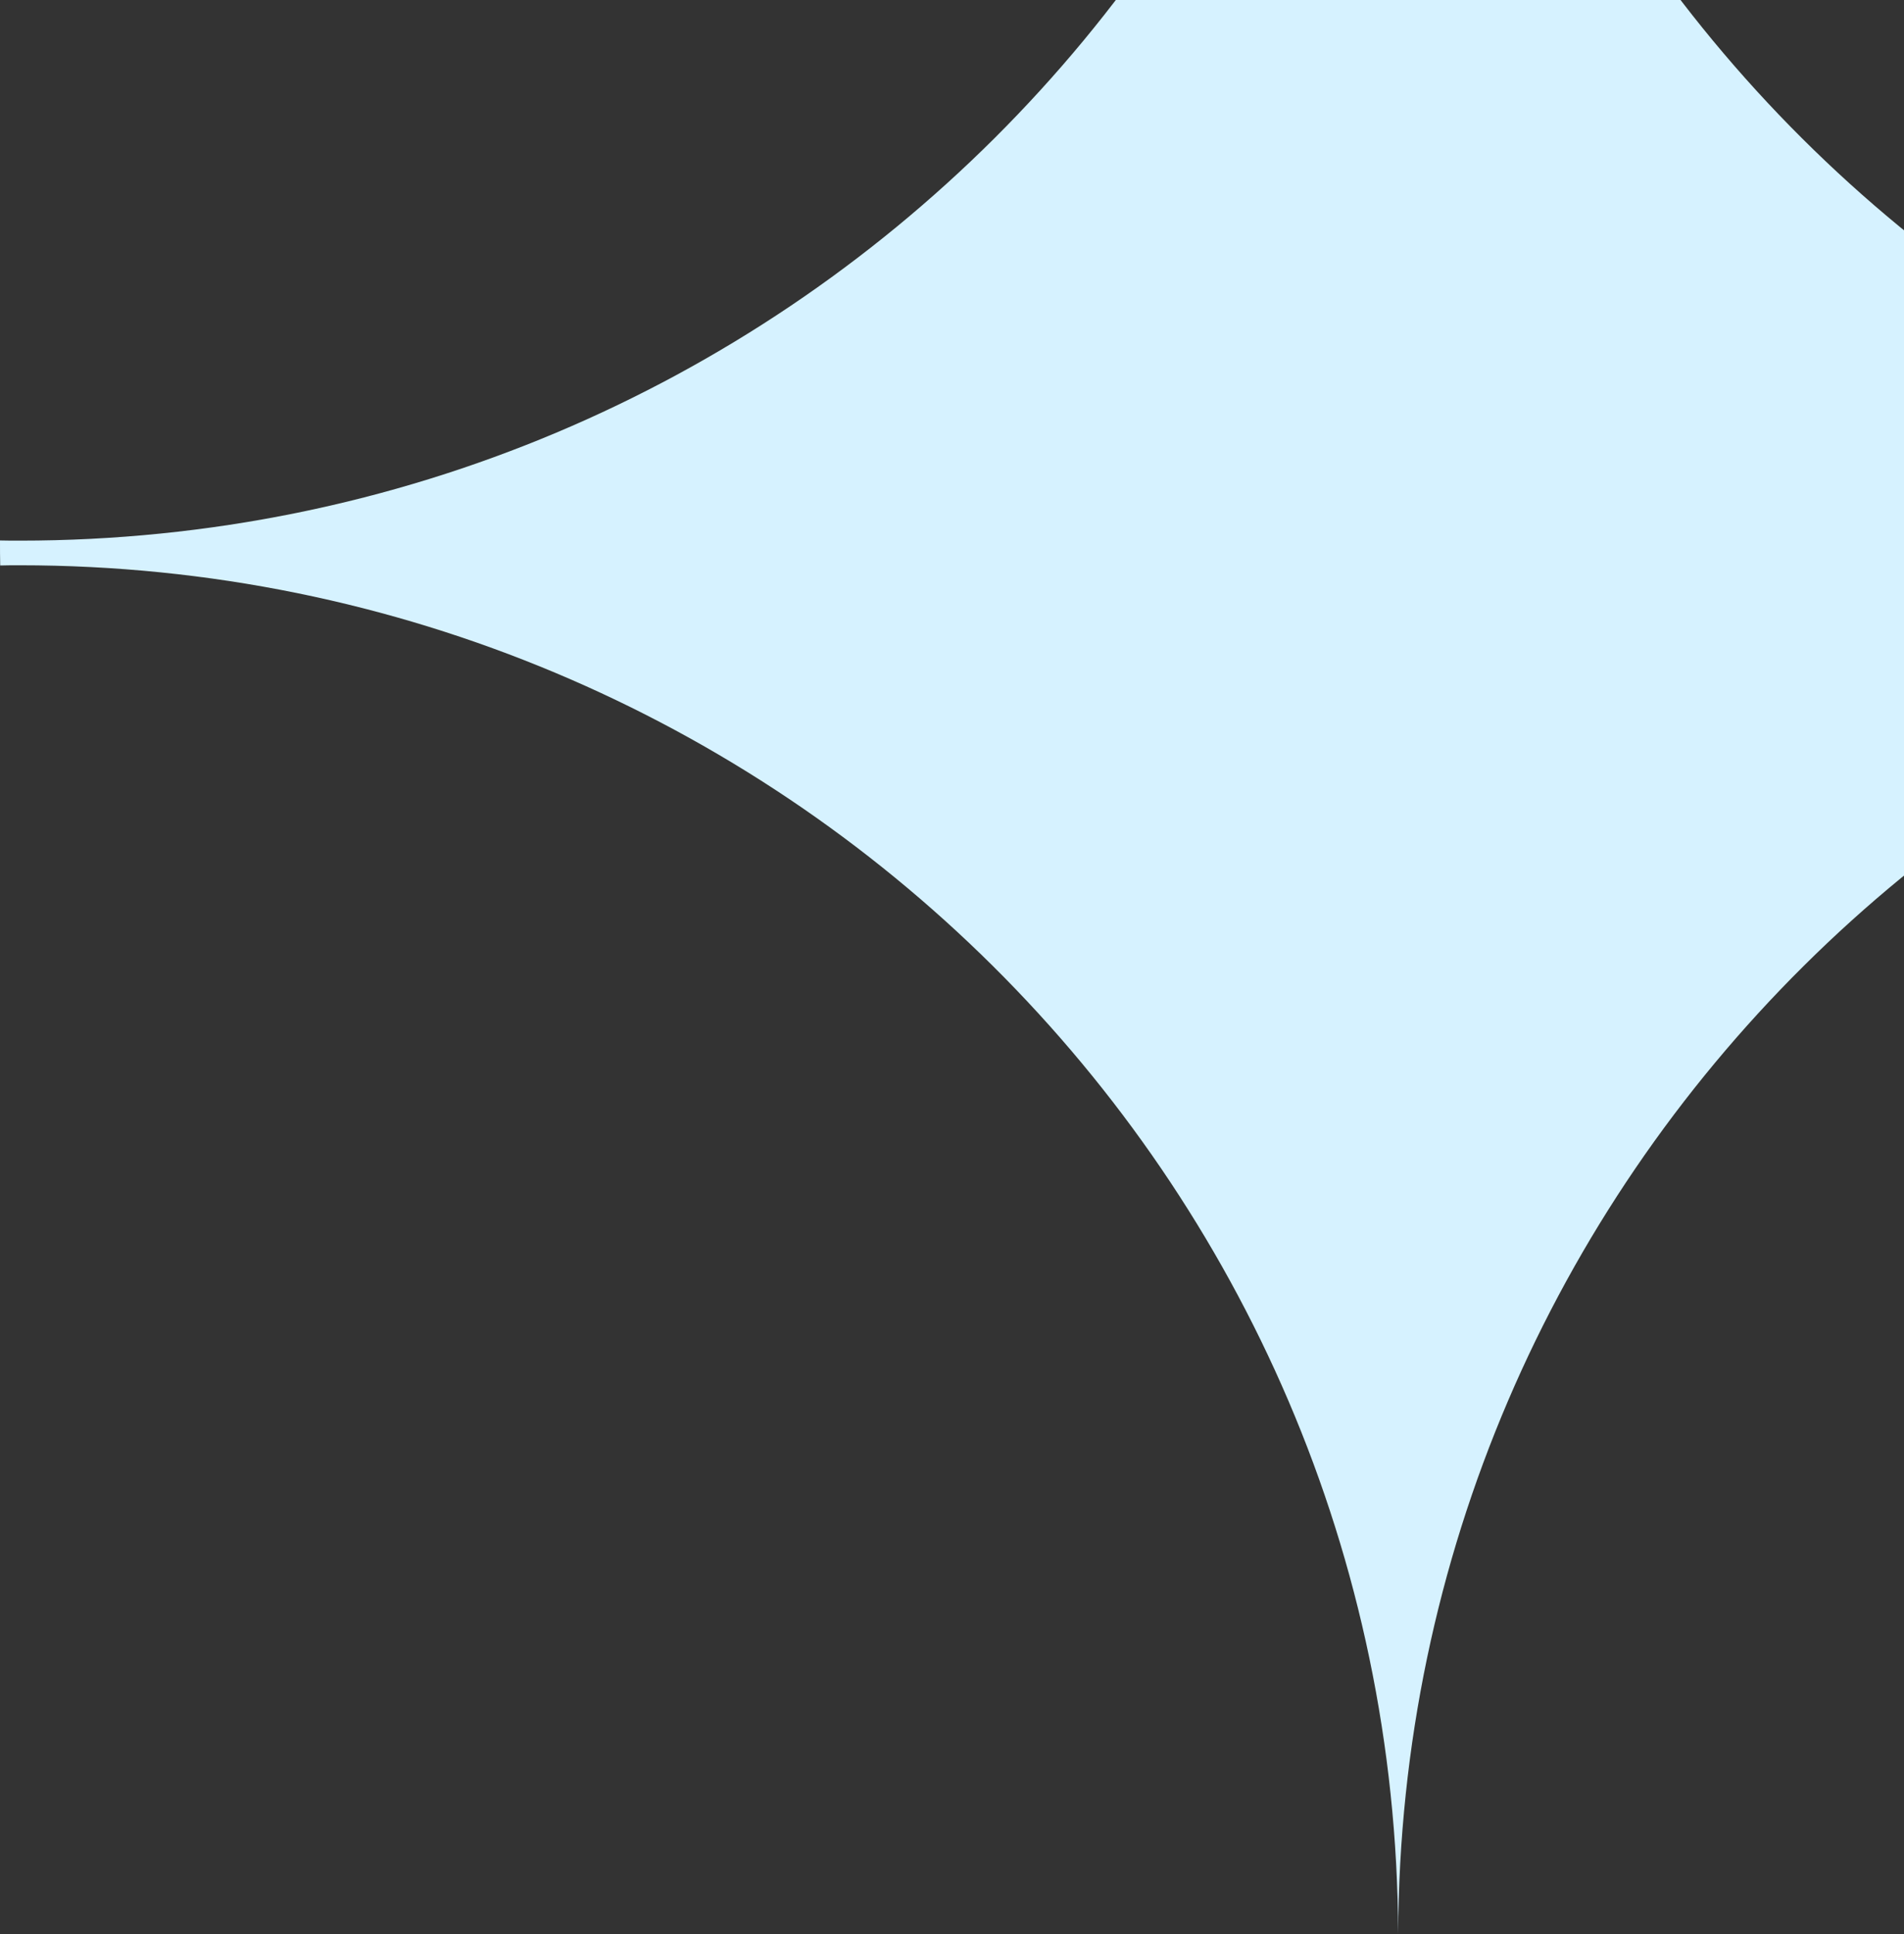 <svg width="64" height="65" viewBox="0 0 64 65" fill="none" xmlns="http://www.w3.org/2000/svg">
<rect x="0" y="0" width="64" height="65" fill="#333333" stroke="none"/>
<path d="M94 18.164V18.17C94 18.449 94 18.72 93.993 19.005C93.781 18.998 93.551 18.998 93.338 18.998C67.802 18.998 47.093 39.575 46.997 65C46.91 39.575 26.198 18.998 0.662 18.998C0.442 18.998 0.219 18.998 0.007 19.005C-1.1159e-06 18.72 0 18.449 0 18.17V18.164C0.219 18.17 0.436 18.17 0.662 18.17C26.254 18.17 46.997 -2.502 46.997 -28C46.997 -2.502 67.746 18.17 93.338 18.17C93.568 18.17 93.781 18.17 94 18.164Z" fill="#D6F2FF"/>
</svg>
